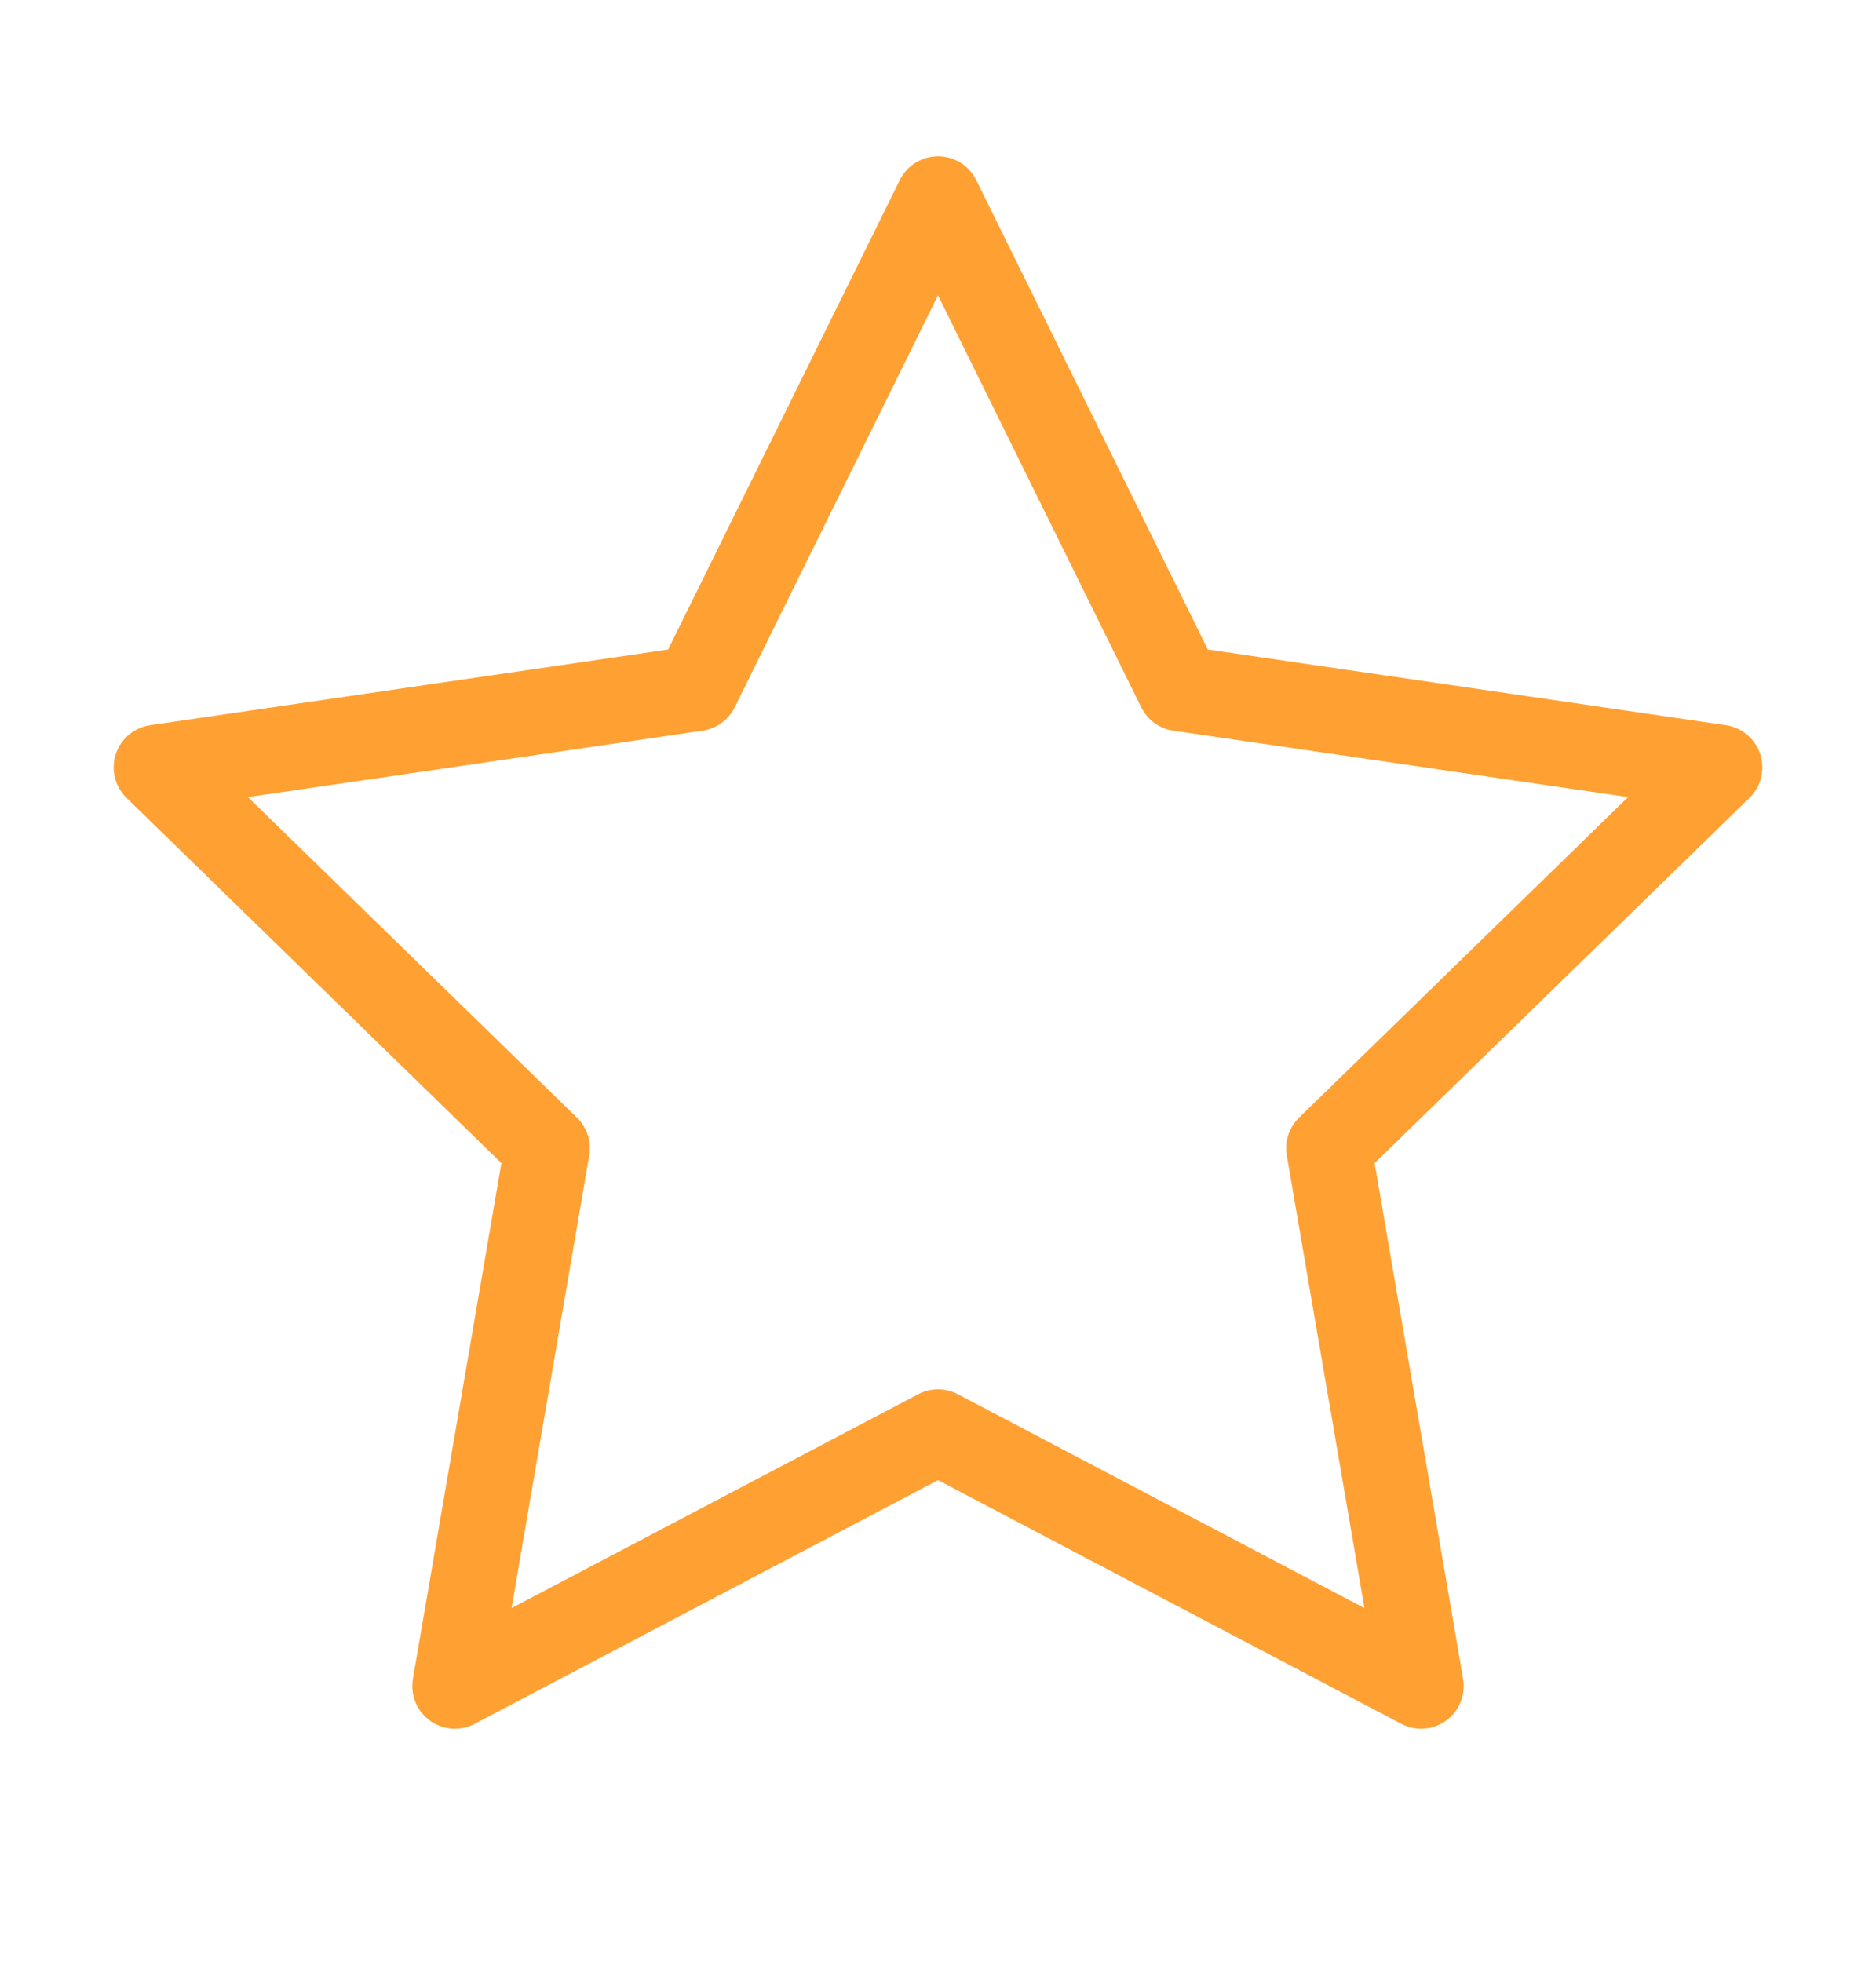 <svg width="22" height="23" viewBox="0 0 22 23" fill="none" xmlns="http://www.w3.org/2000/svg">
<path d="M11 2.333L13.832 8.072L20.167 8.997L15.583 13.462L16.665 19.768L11 16.789L5.335 19.768L6.417 13.462L1.833 8.997L8.167 8.072L11 2.333Z" stroke="#FFA033" stroke-linecap="round" stroke-linejoin="round"/>
</svg>

